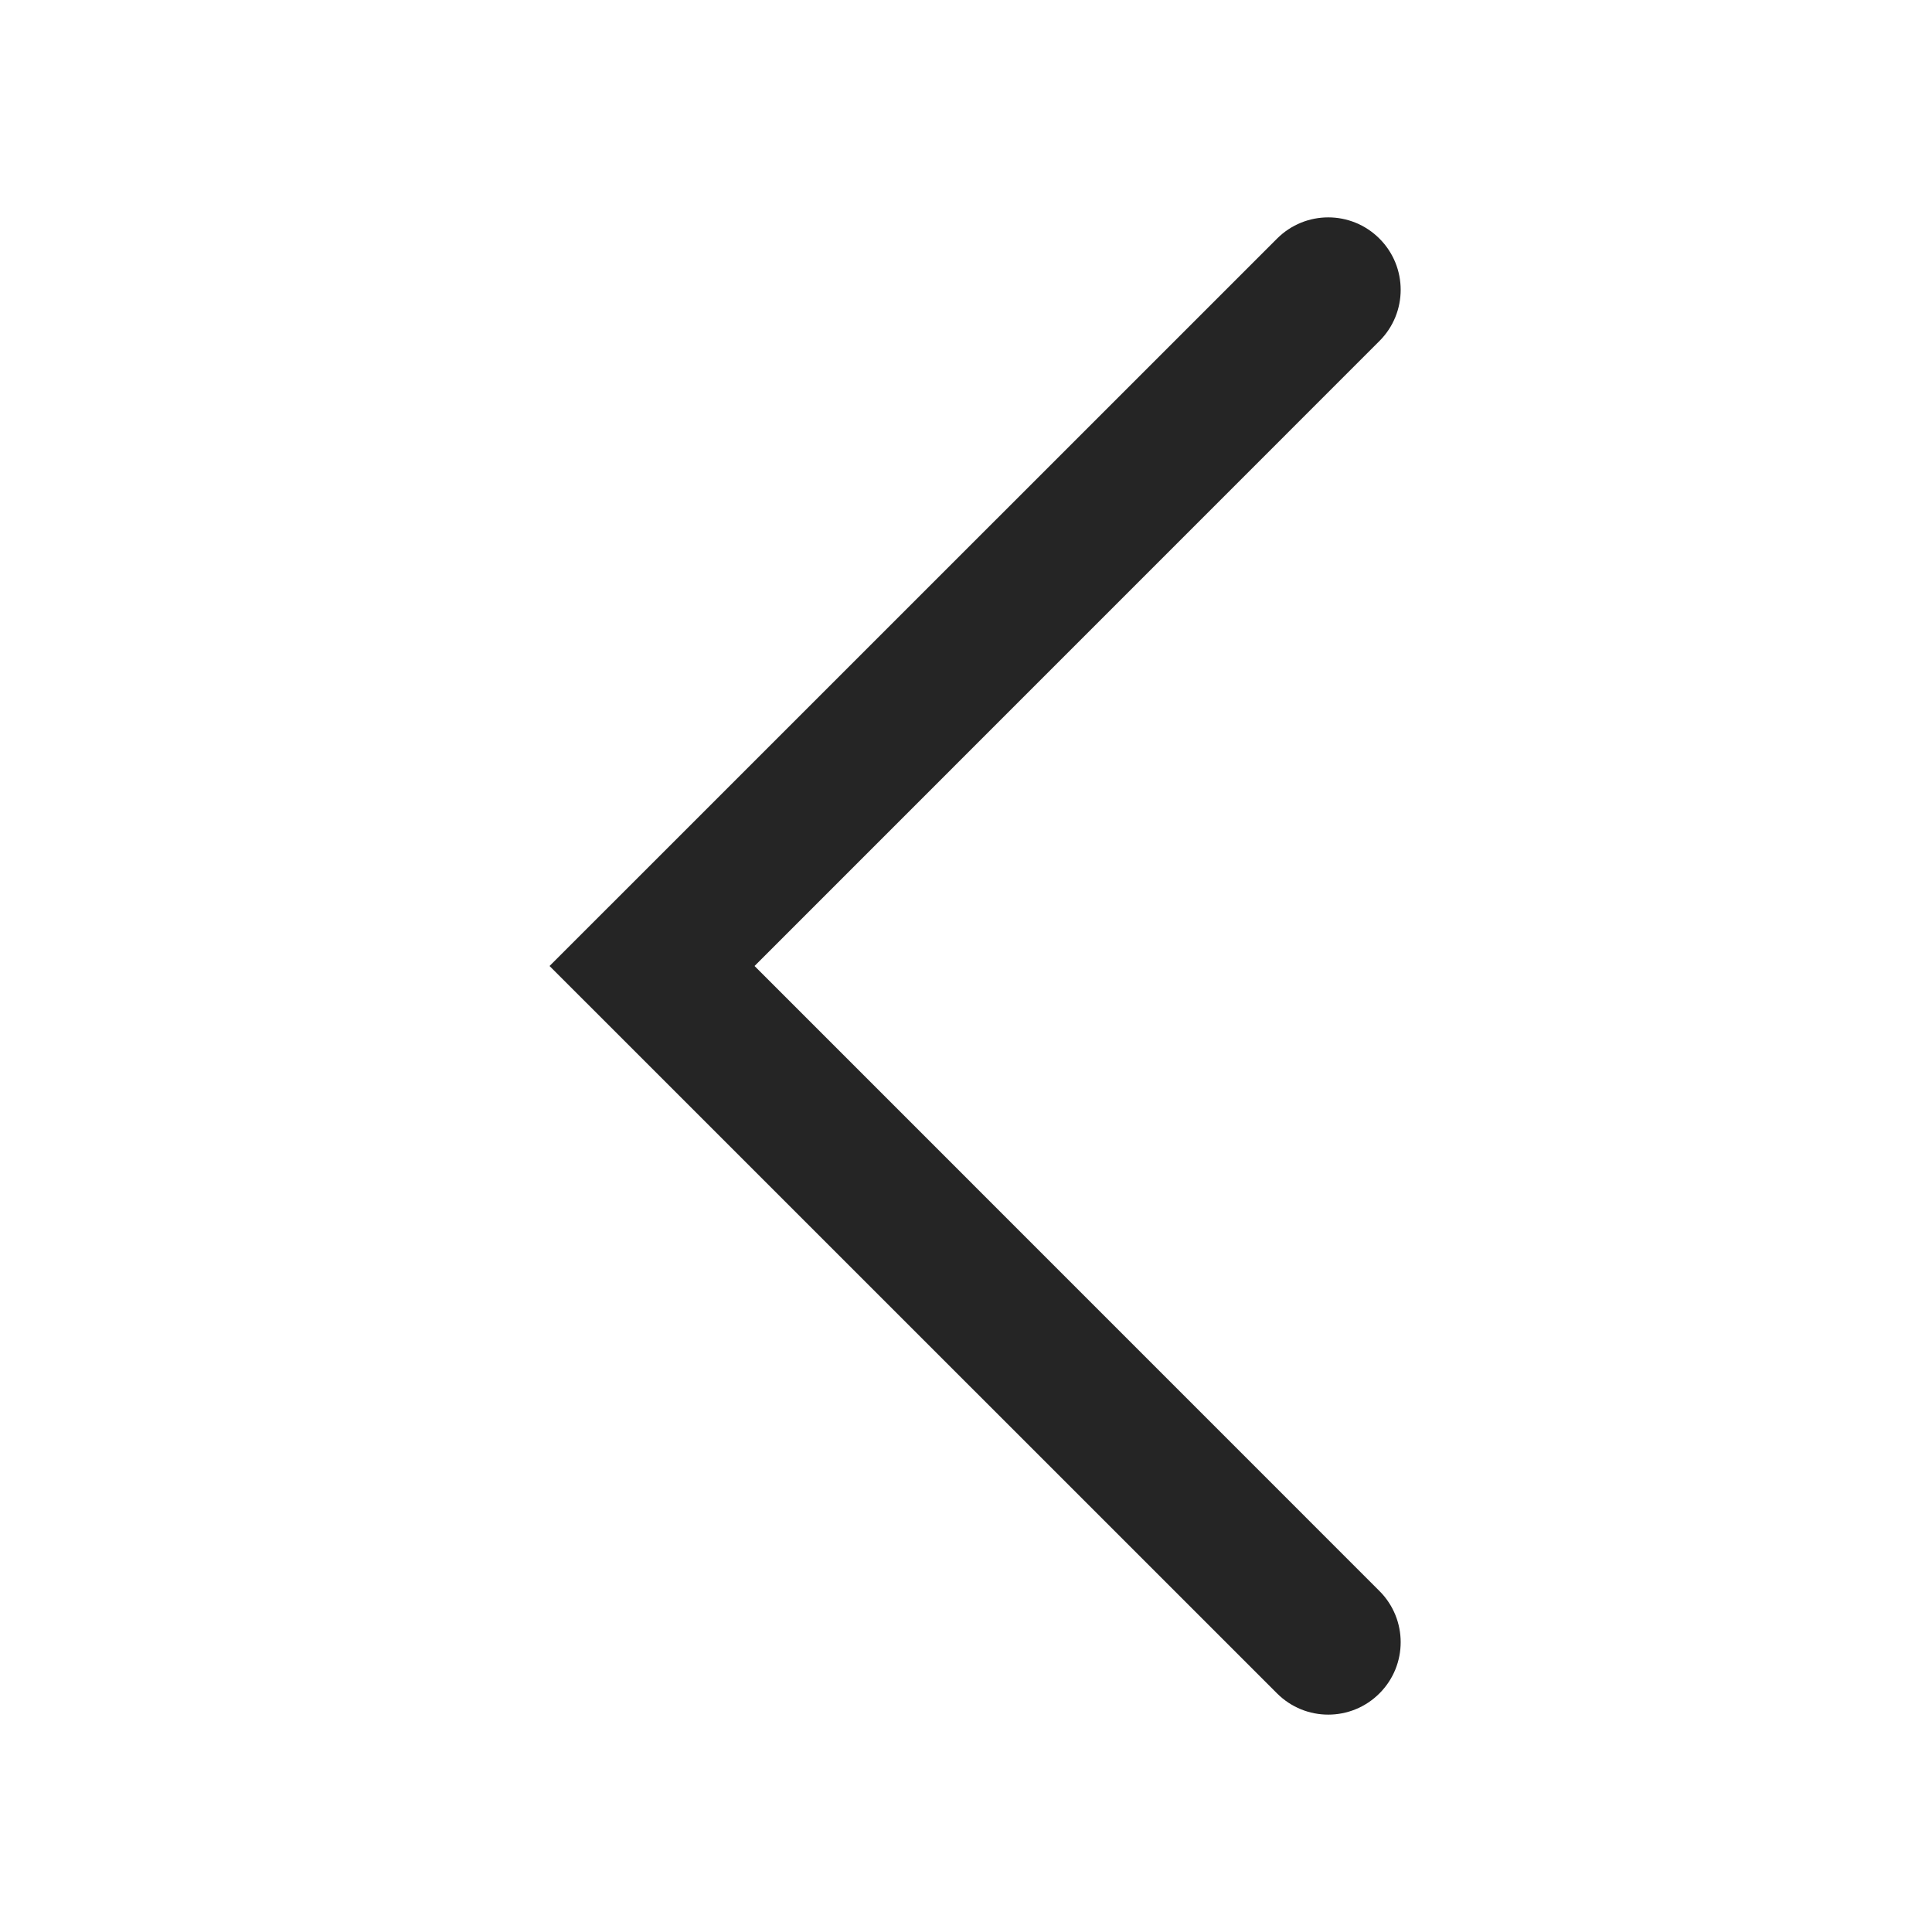 <svg width="20" height="20" viewBox="0 0 20 20" fill="none" xmlns="http://www.w3.org/2000/svg">
<path fill-rule="evenodd" clip-rule="evenodd" d="M14.28 2.47C13.987 2.177 13.513 2.177 13.22 2.47L5.689 10L13.22 17.53C13.513 17.823 13.987 17.823 14.28 17.53C14.573 17.237 14.573 16.763 14.28 16.47L7.811 10L14.28 3.53C14.573 3.237 14.573 2.763 14.28 2.47Z" fill="#252525"/>
</svg>
